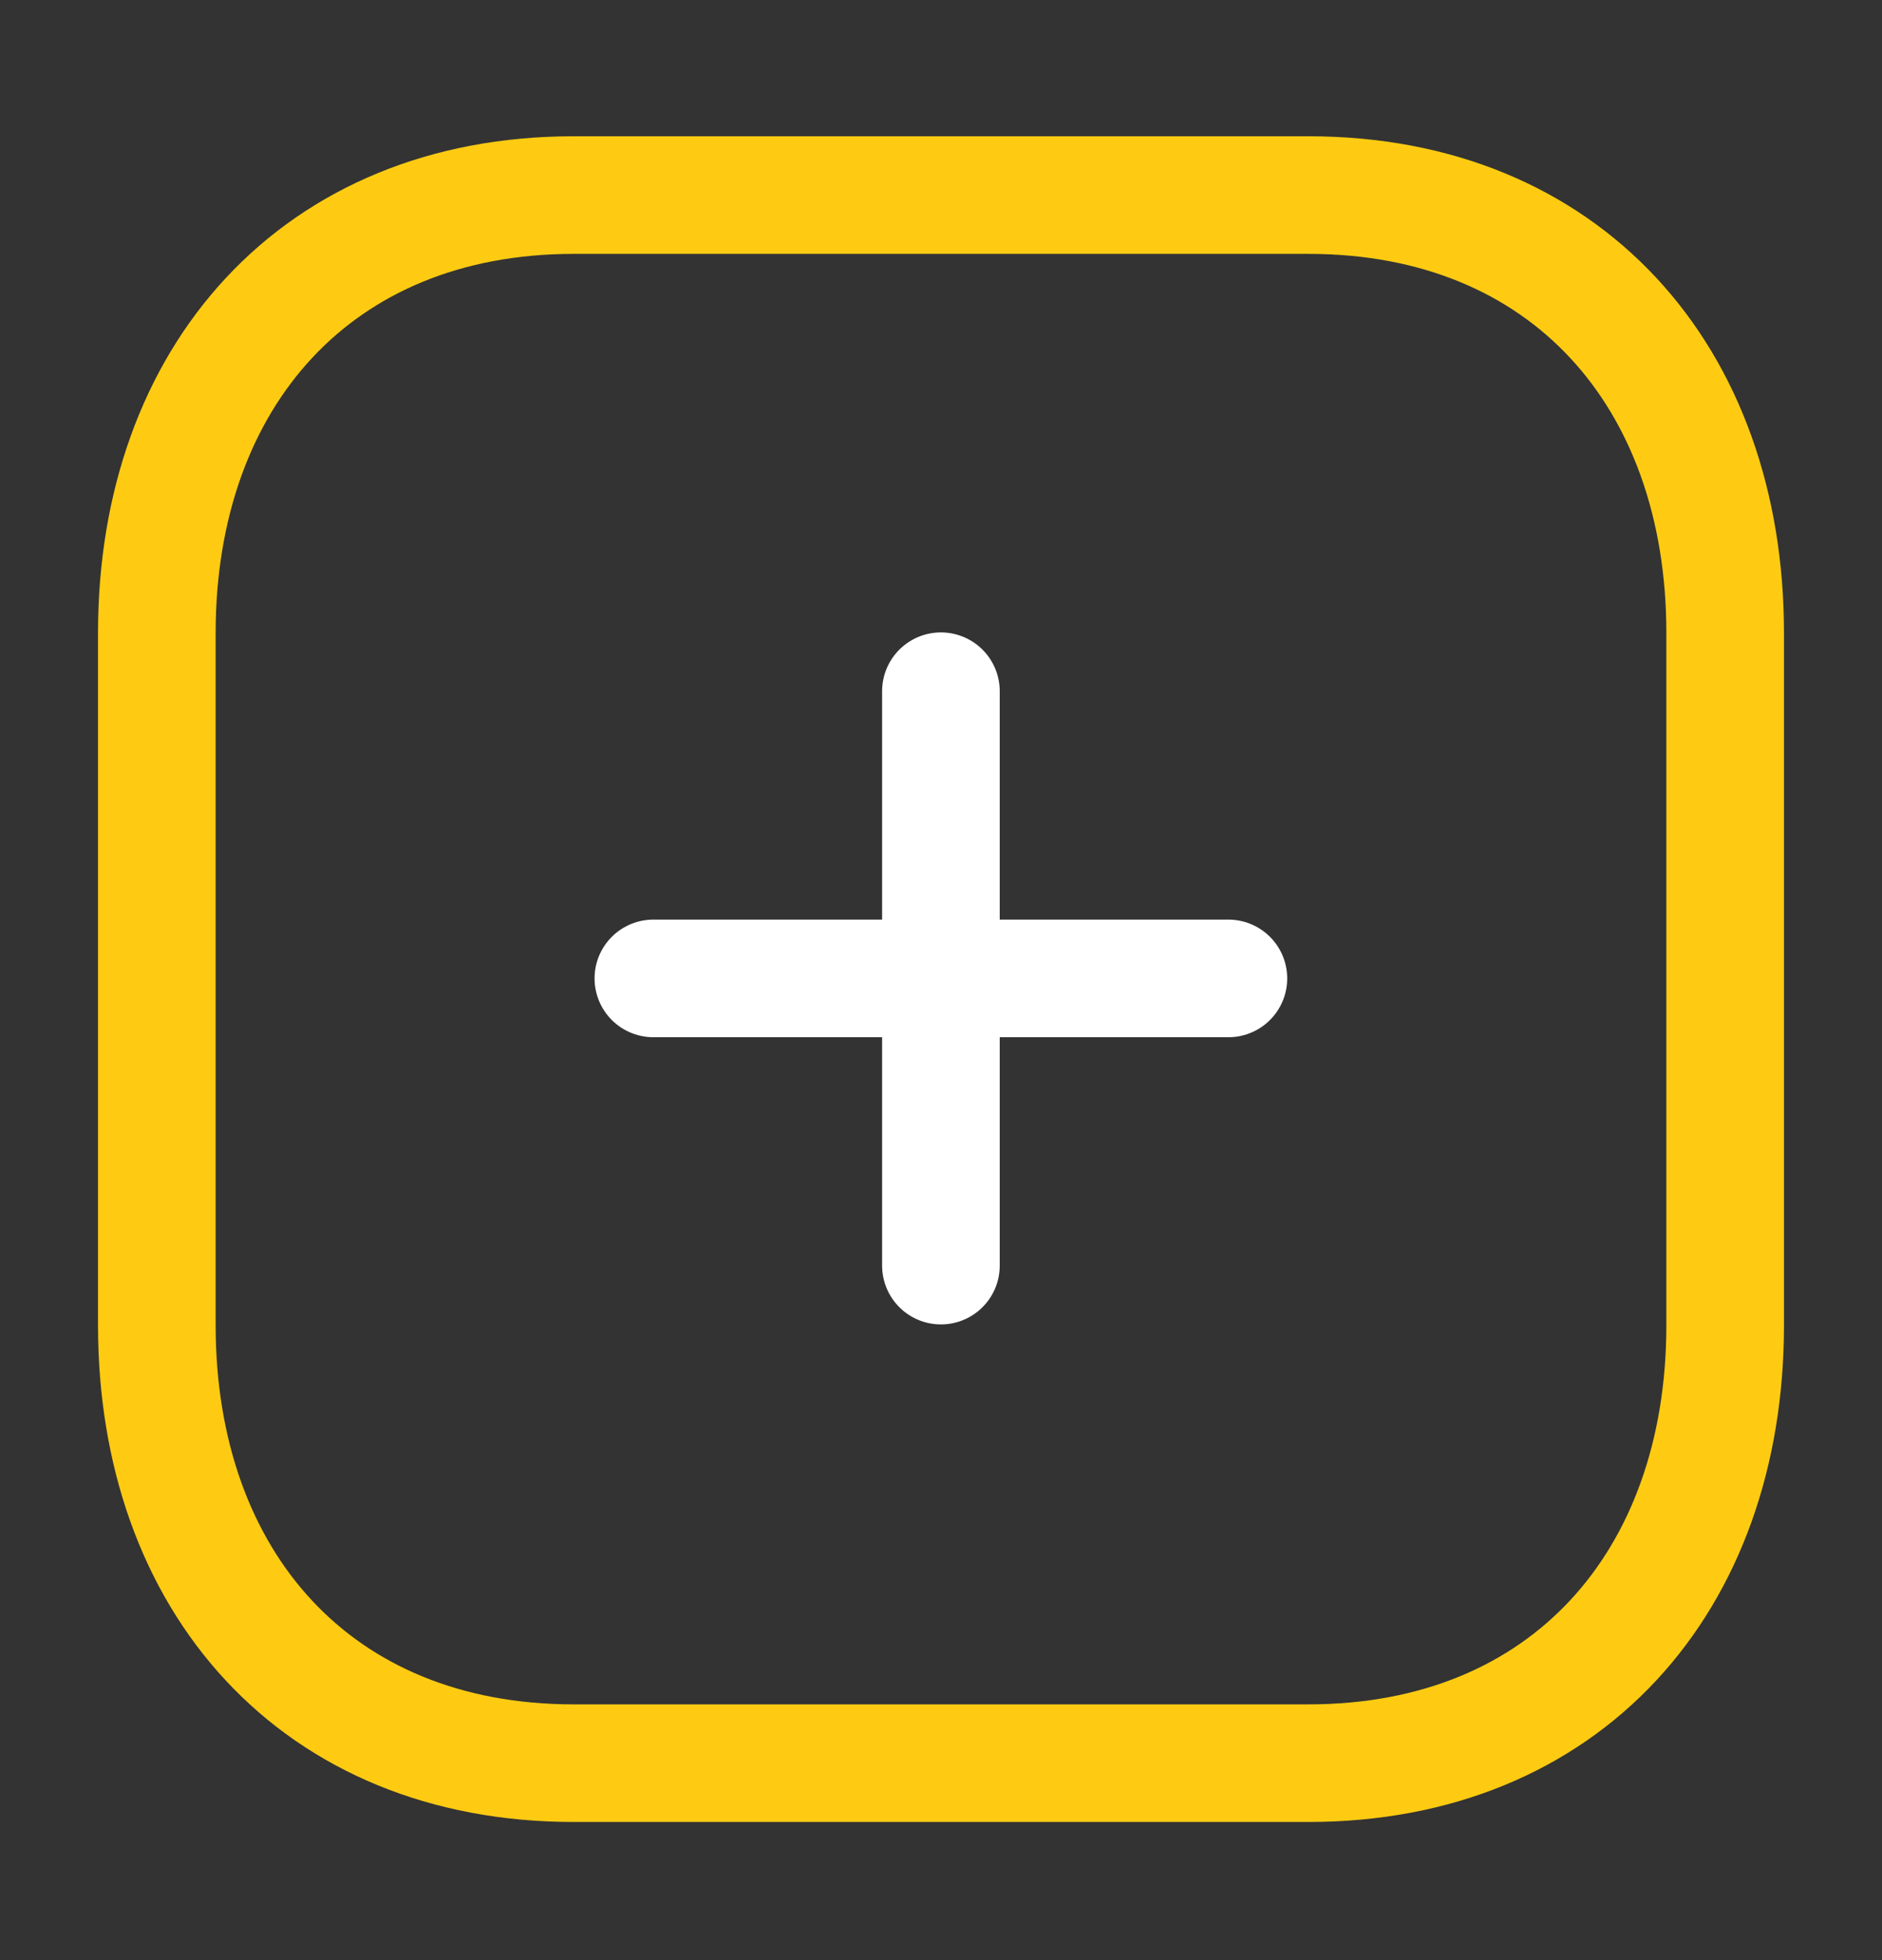 <svg width="24" height="25" viewBox="0 0 24 25" fill="none" xmlns="http://www.w3.org/2000/svg">
<rect x="0" y="0" width="24" height="25" fill="#333333" stroke="none"/>
<path d="M15.665 12.479H8.332M11.999 8.816V16.142V8.816Z" stroke="white" stroke-width="1.5" stroke-linecap="round" stroke-linejoin="round"/>
<path fill-rule="evenodd" clip-rule="evenodd" d="M16.686 2.488H7.314C4.048 2.488 2 4.8 2 8.073V16.903C2 20.176 4.038 22.488 7.314 22.488H16.686C19.962 22.488 22 20.176 22 16.903V8.073C22 4.8 19.962 2.488 16.686 2.488Z" stroke="#FFCB12" stroke-width="1.5" stroke-linecap="round" stroke-linejoin="round"/>
</svg>
